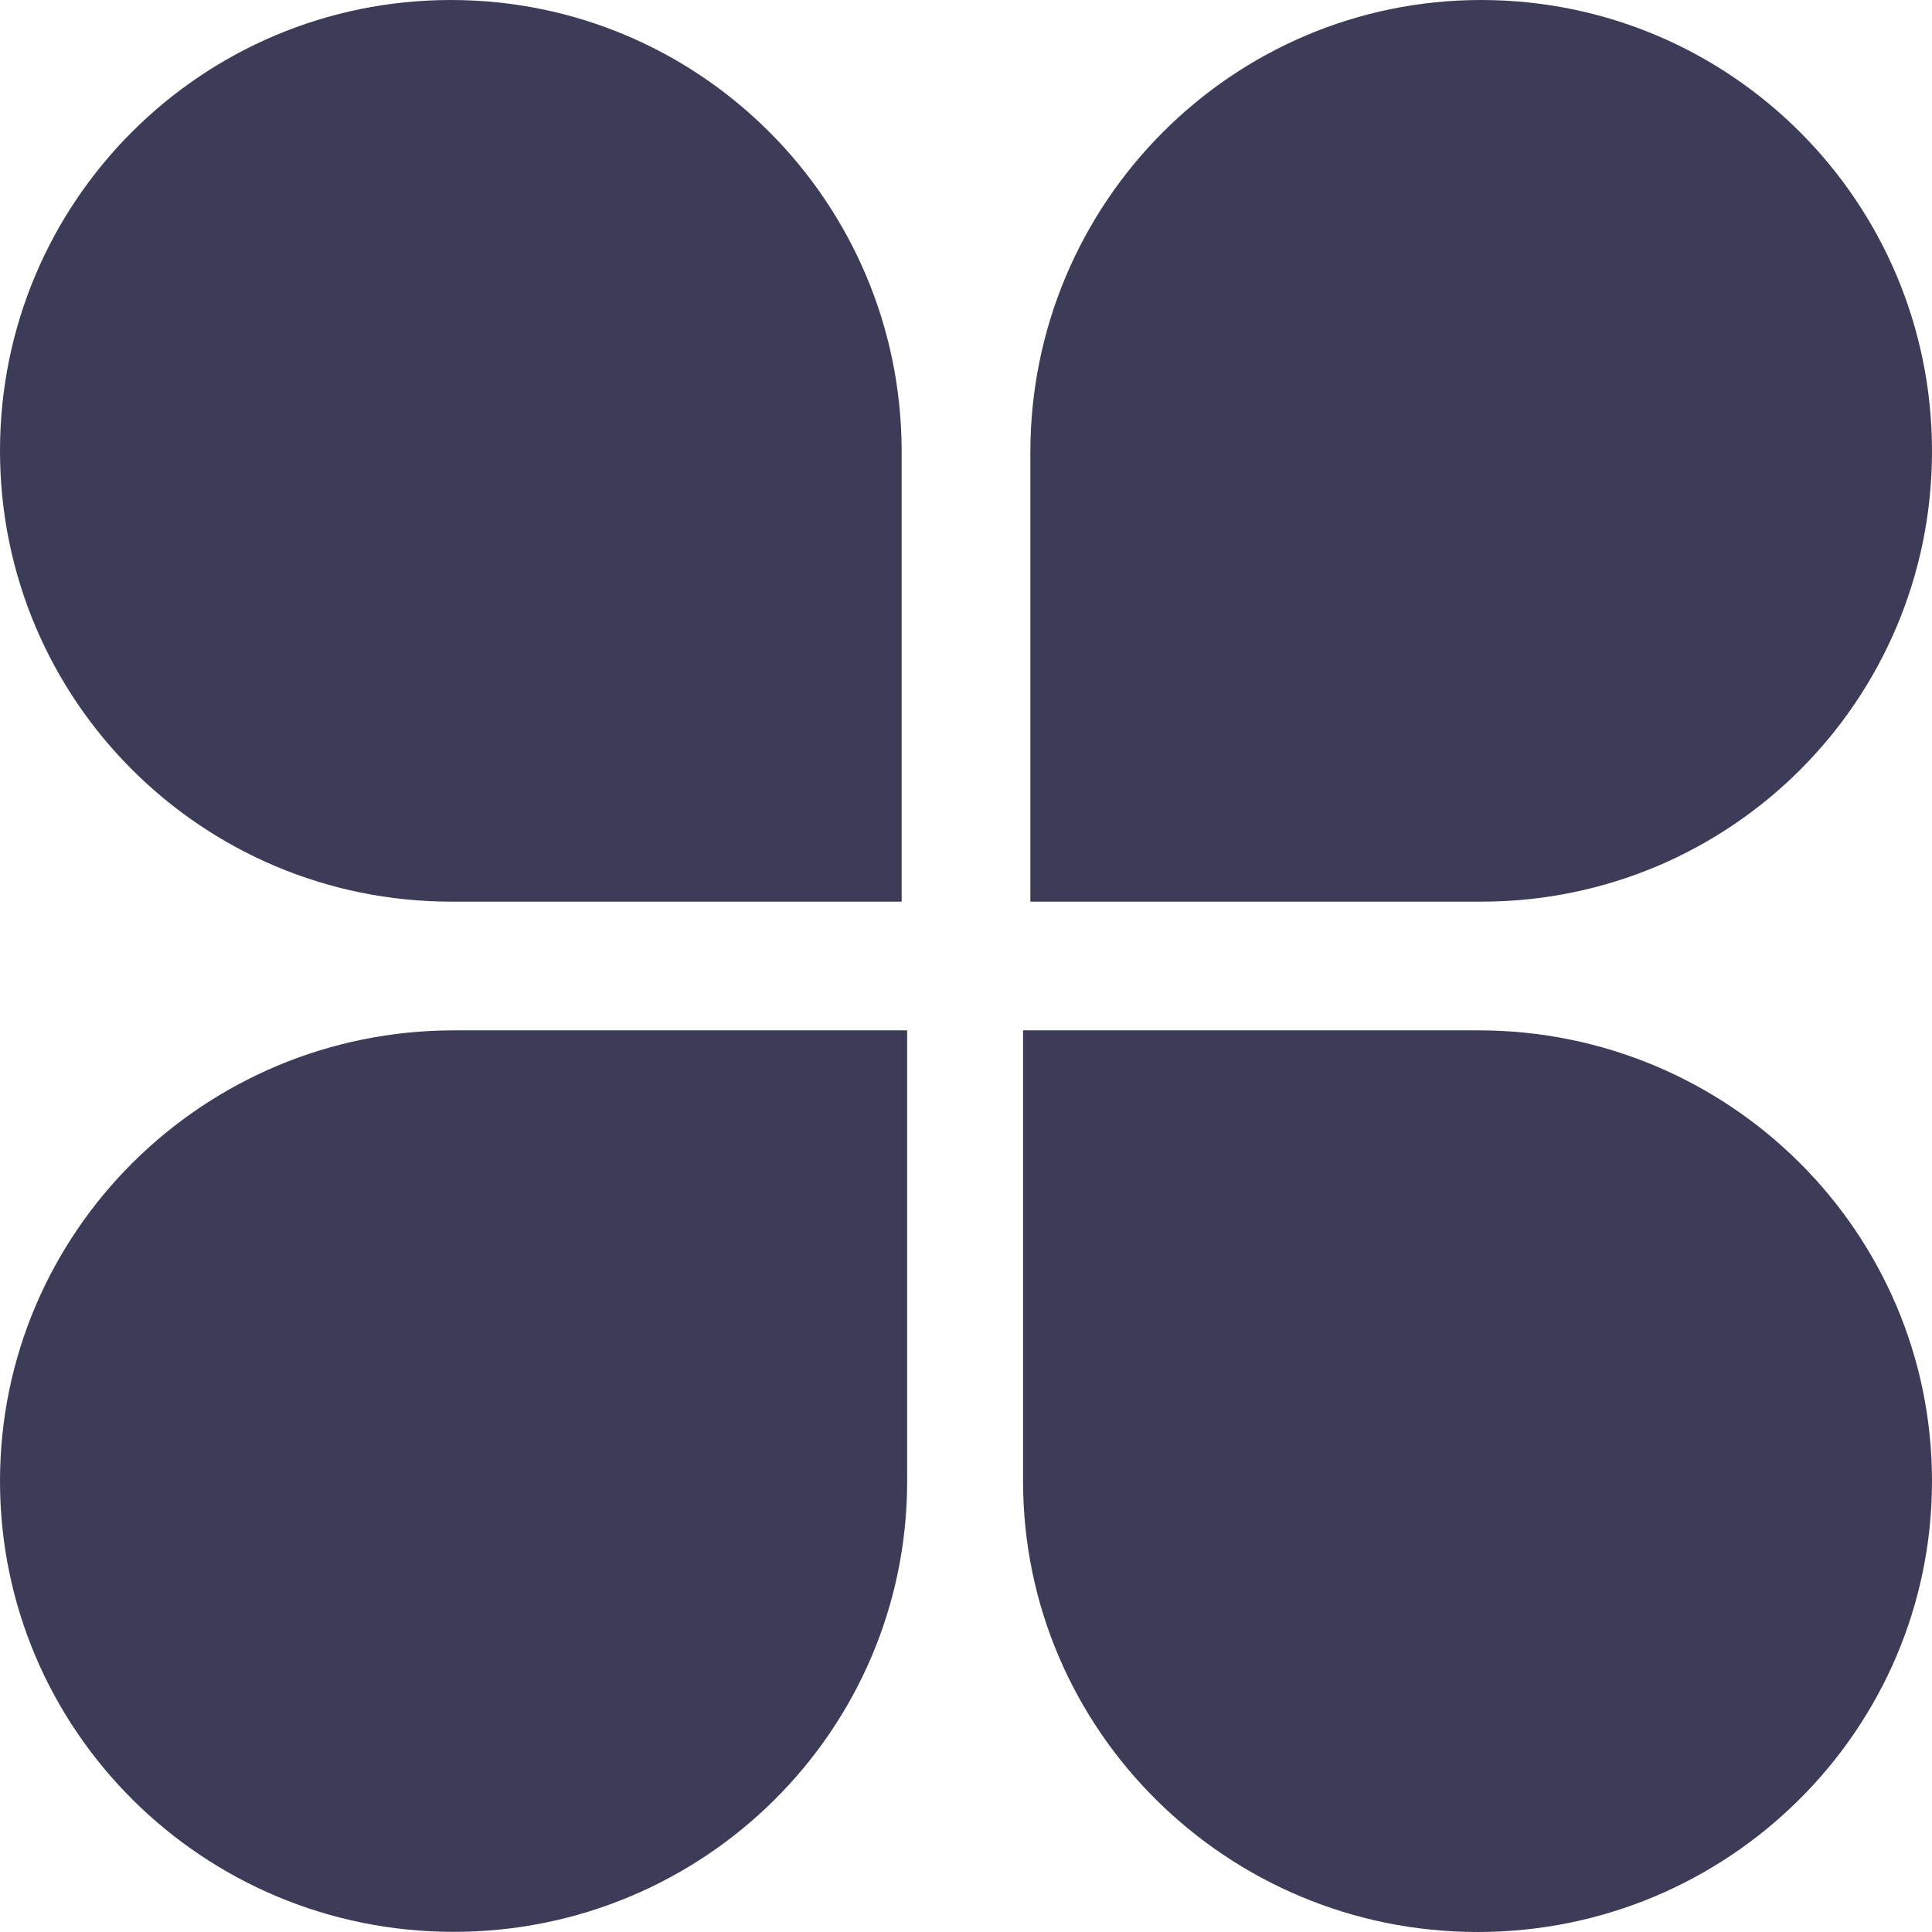 <?xml version="1.0" encoding="UTF-8"?><svg version="1.1" width="13px" height="13px" viewBox="0 0 13.0 13.0" xmlns="http://www.w3.org/2000/svg" xmlns:xlink="http://www.w3.org/1999/xlink"><defs><clipPath id="i0"><path d="M1440,0 L1440,796 L0,796 L0,0 L1440,0 Z"></path></clipPath><clipPath id="i1"><path d="M3.034,0 C4.71,0 6.067,1.361 6.067,3.039 L6.067,6.067 L3.037,6.067 C1.36,6.067 0,4.712 0,3.033 C0,1.355 1.358,0 3.034,0 Z"></path></clipPath><clipPath id="i2"><path d="M3.033,0 C4.708,0 6.067,1.356 6.067,3.036 C6.067,4.715 4.709,6.067 3.034,6.067 L0,6.067 L0,3.045 C0,1.366 1.358,0 3.033,0 Z"></path></clipPath><clipPath id="i3"><path d="M6.104,0 L6.104,3.034 C6.104,4.709 4.739,6.066 3.052,6.066 C1.365,6.066 0,4.708 0,3.033 C0,1.358 1.368,0 3.055,0 L6.104,0 Z M9.947,0 C11.635,0 13,1.358 13,3.033 C13,4.708 11.63,6.067 9.943,6.067 C8.256,6.067 6.884,4.709 6.884,3.034 L6.884,0 Z"></path></clipPath></defs><g transform="translate(-27.0 -358.0)"><g clip-path="url(#i0)"><g transform="translate(27.0 358.0)"><g clip-path="url(#i1)"><polygon points="0,0 6.067,0 6.067,6.067 0,6.067 0,0" stroke="none" fill="#3C3C58"></polygon></g><g transform="translate(6.933 0.0)"><g clip-path="url(#i2)"><polygon points="0,0 6.067,0 6.067,6.067 0,6.067 0,0" stroke="none" fill="#3C3C58"></polygon></g></g><g transform="translate(0.0 6.933)"><g clip-path="url(#i3)"><polygon points="0,0 13,0 13,6.067 0,6.067 0,0" stroke="none" fill="#3C3C58"></polygon></g></g></g></g></g></svg>